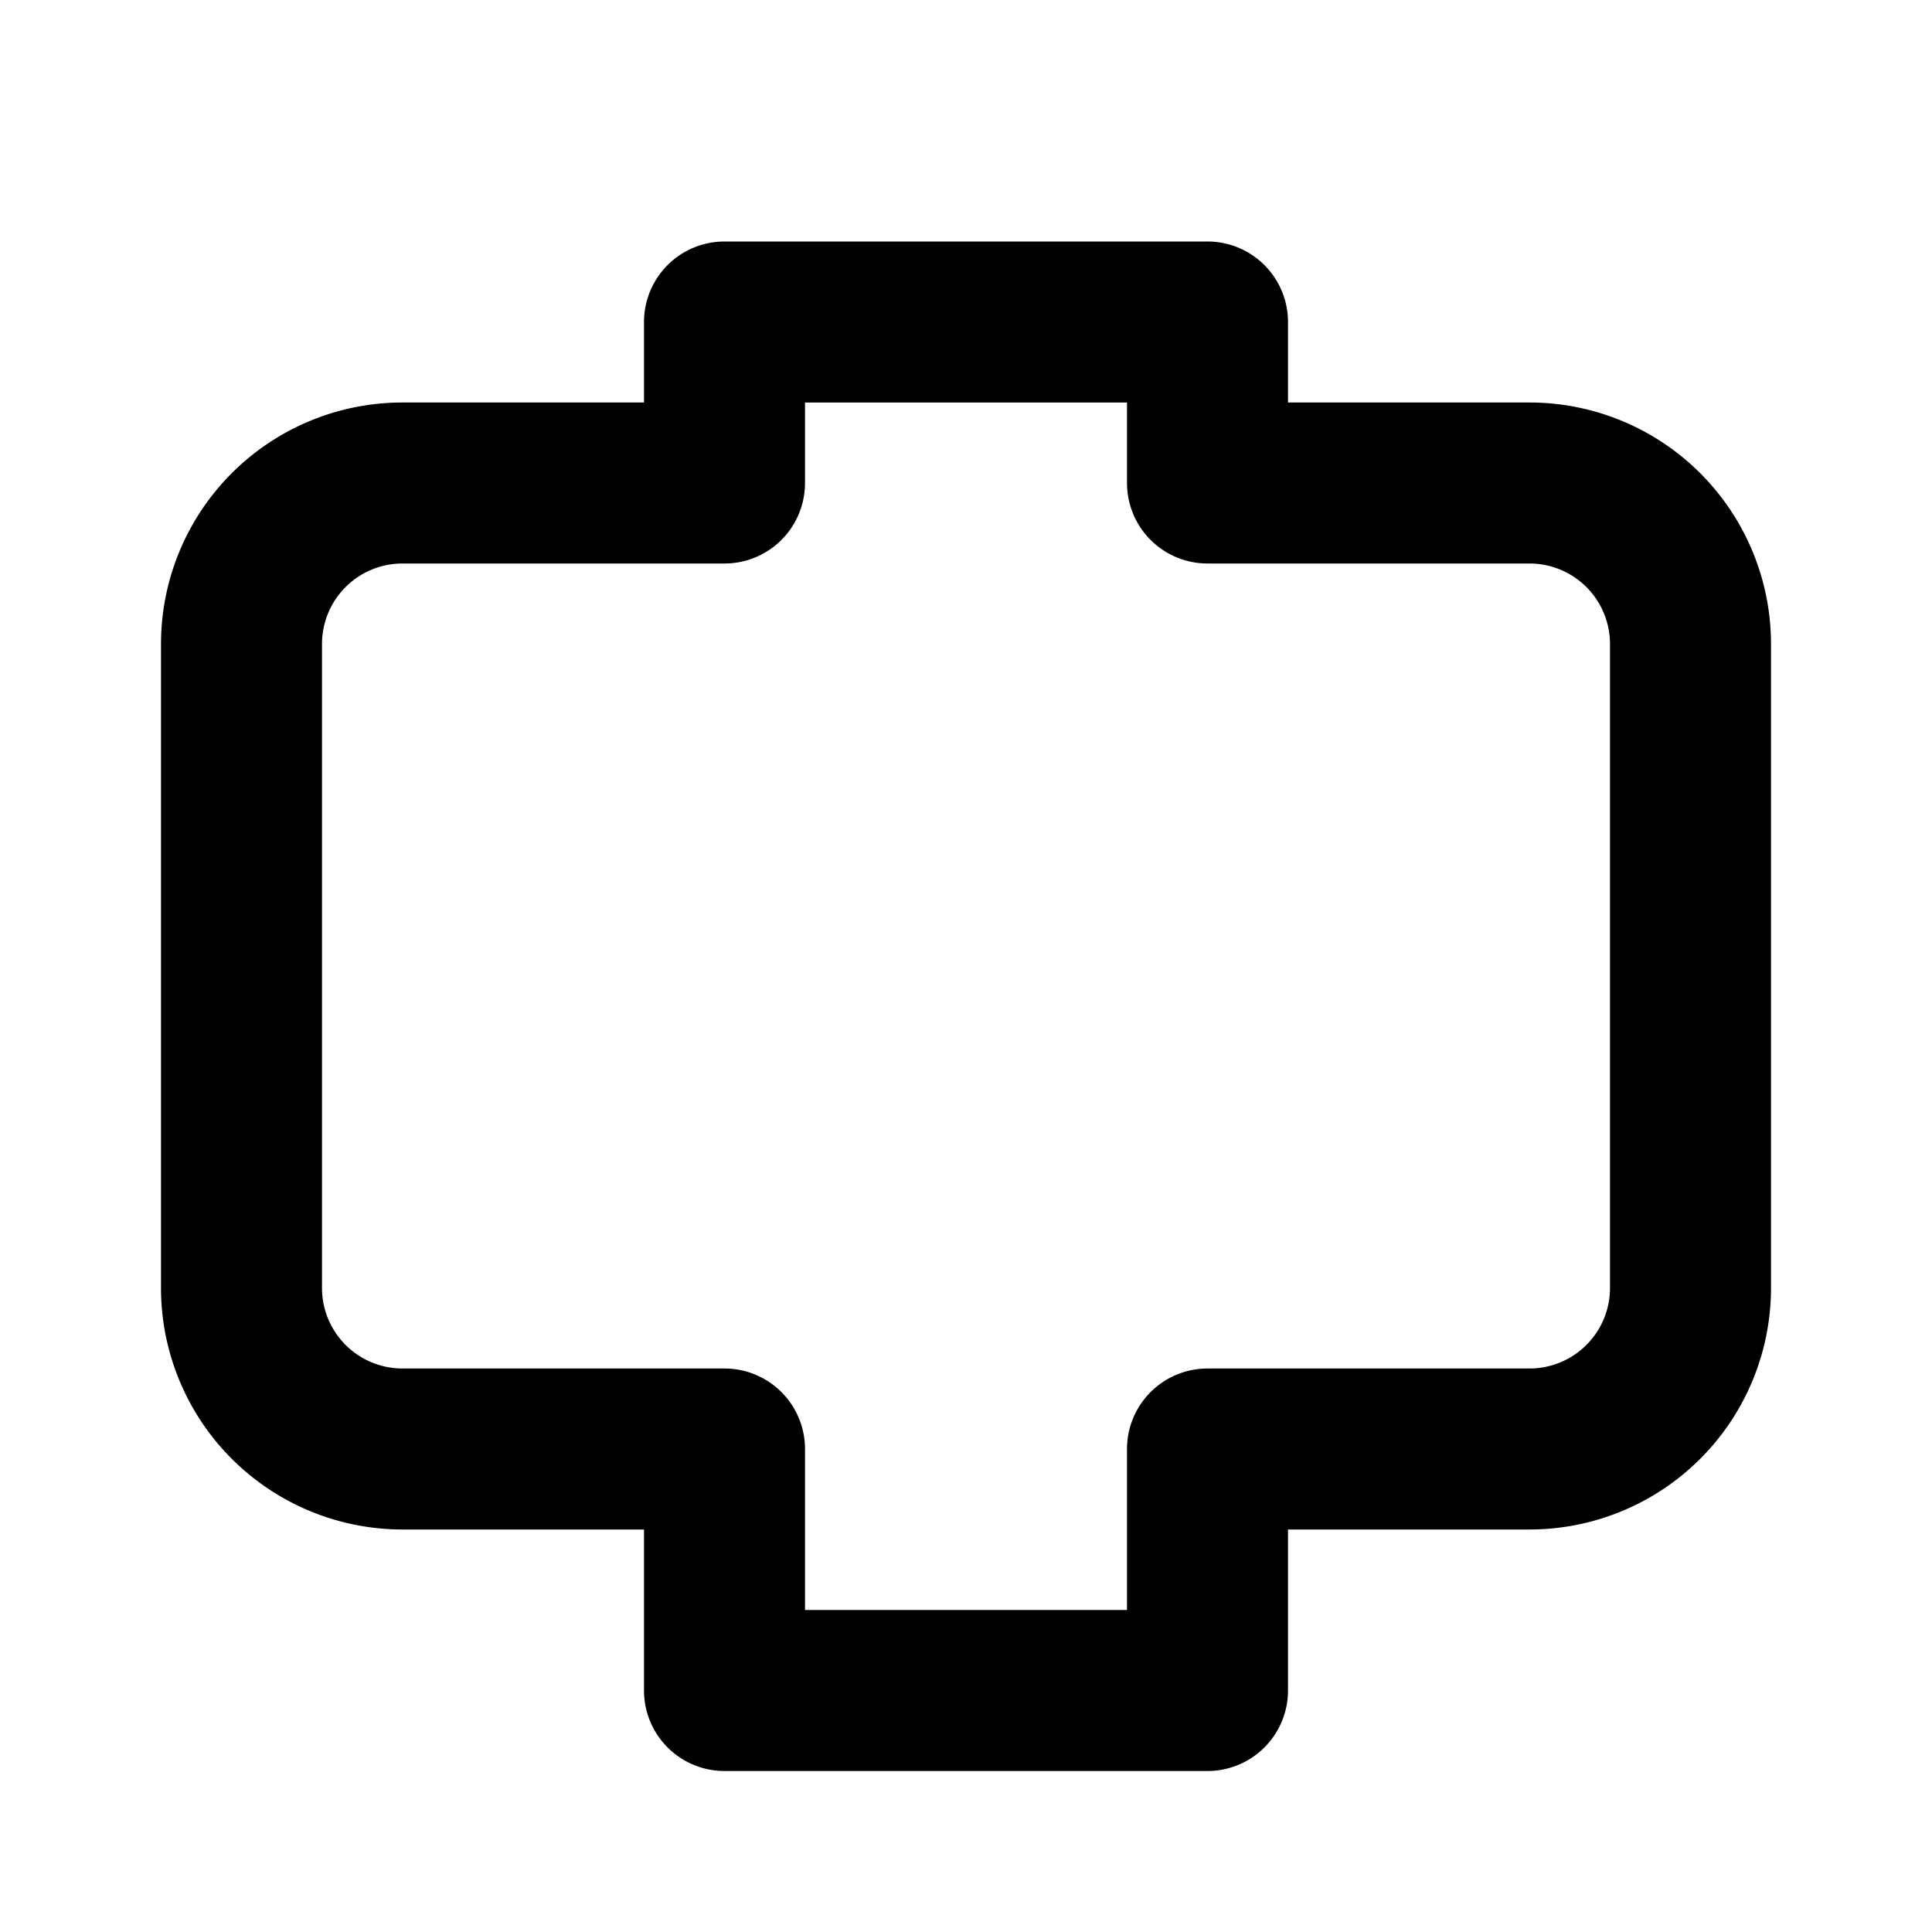 <svg xmlns="http://www.w3.org/2000/svg" width="48" height="48" fill="none" stroke="currentColor" viewBox="0 0 24 24">
  <path stroke-linecap="round" stroke-linejoin="round" stroke-width="2" d="M21 16V8a2 2 0 00-2-2h-4V4H9v2H5a2 2 0 00-2 2v8a2 2 0 002 2h4v3h6v-3h4a2 2 0 002-2z"/>
</svg>
